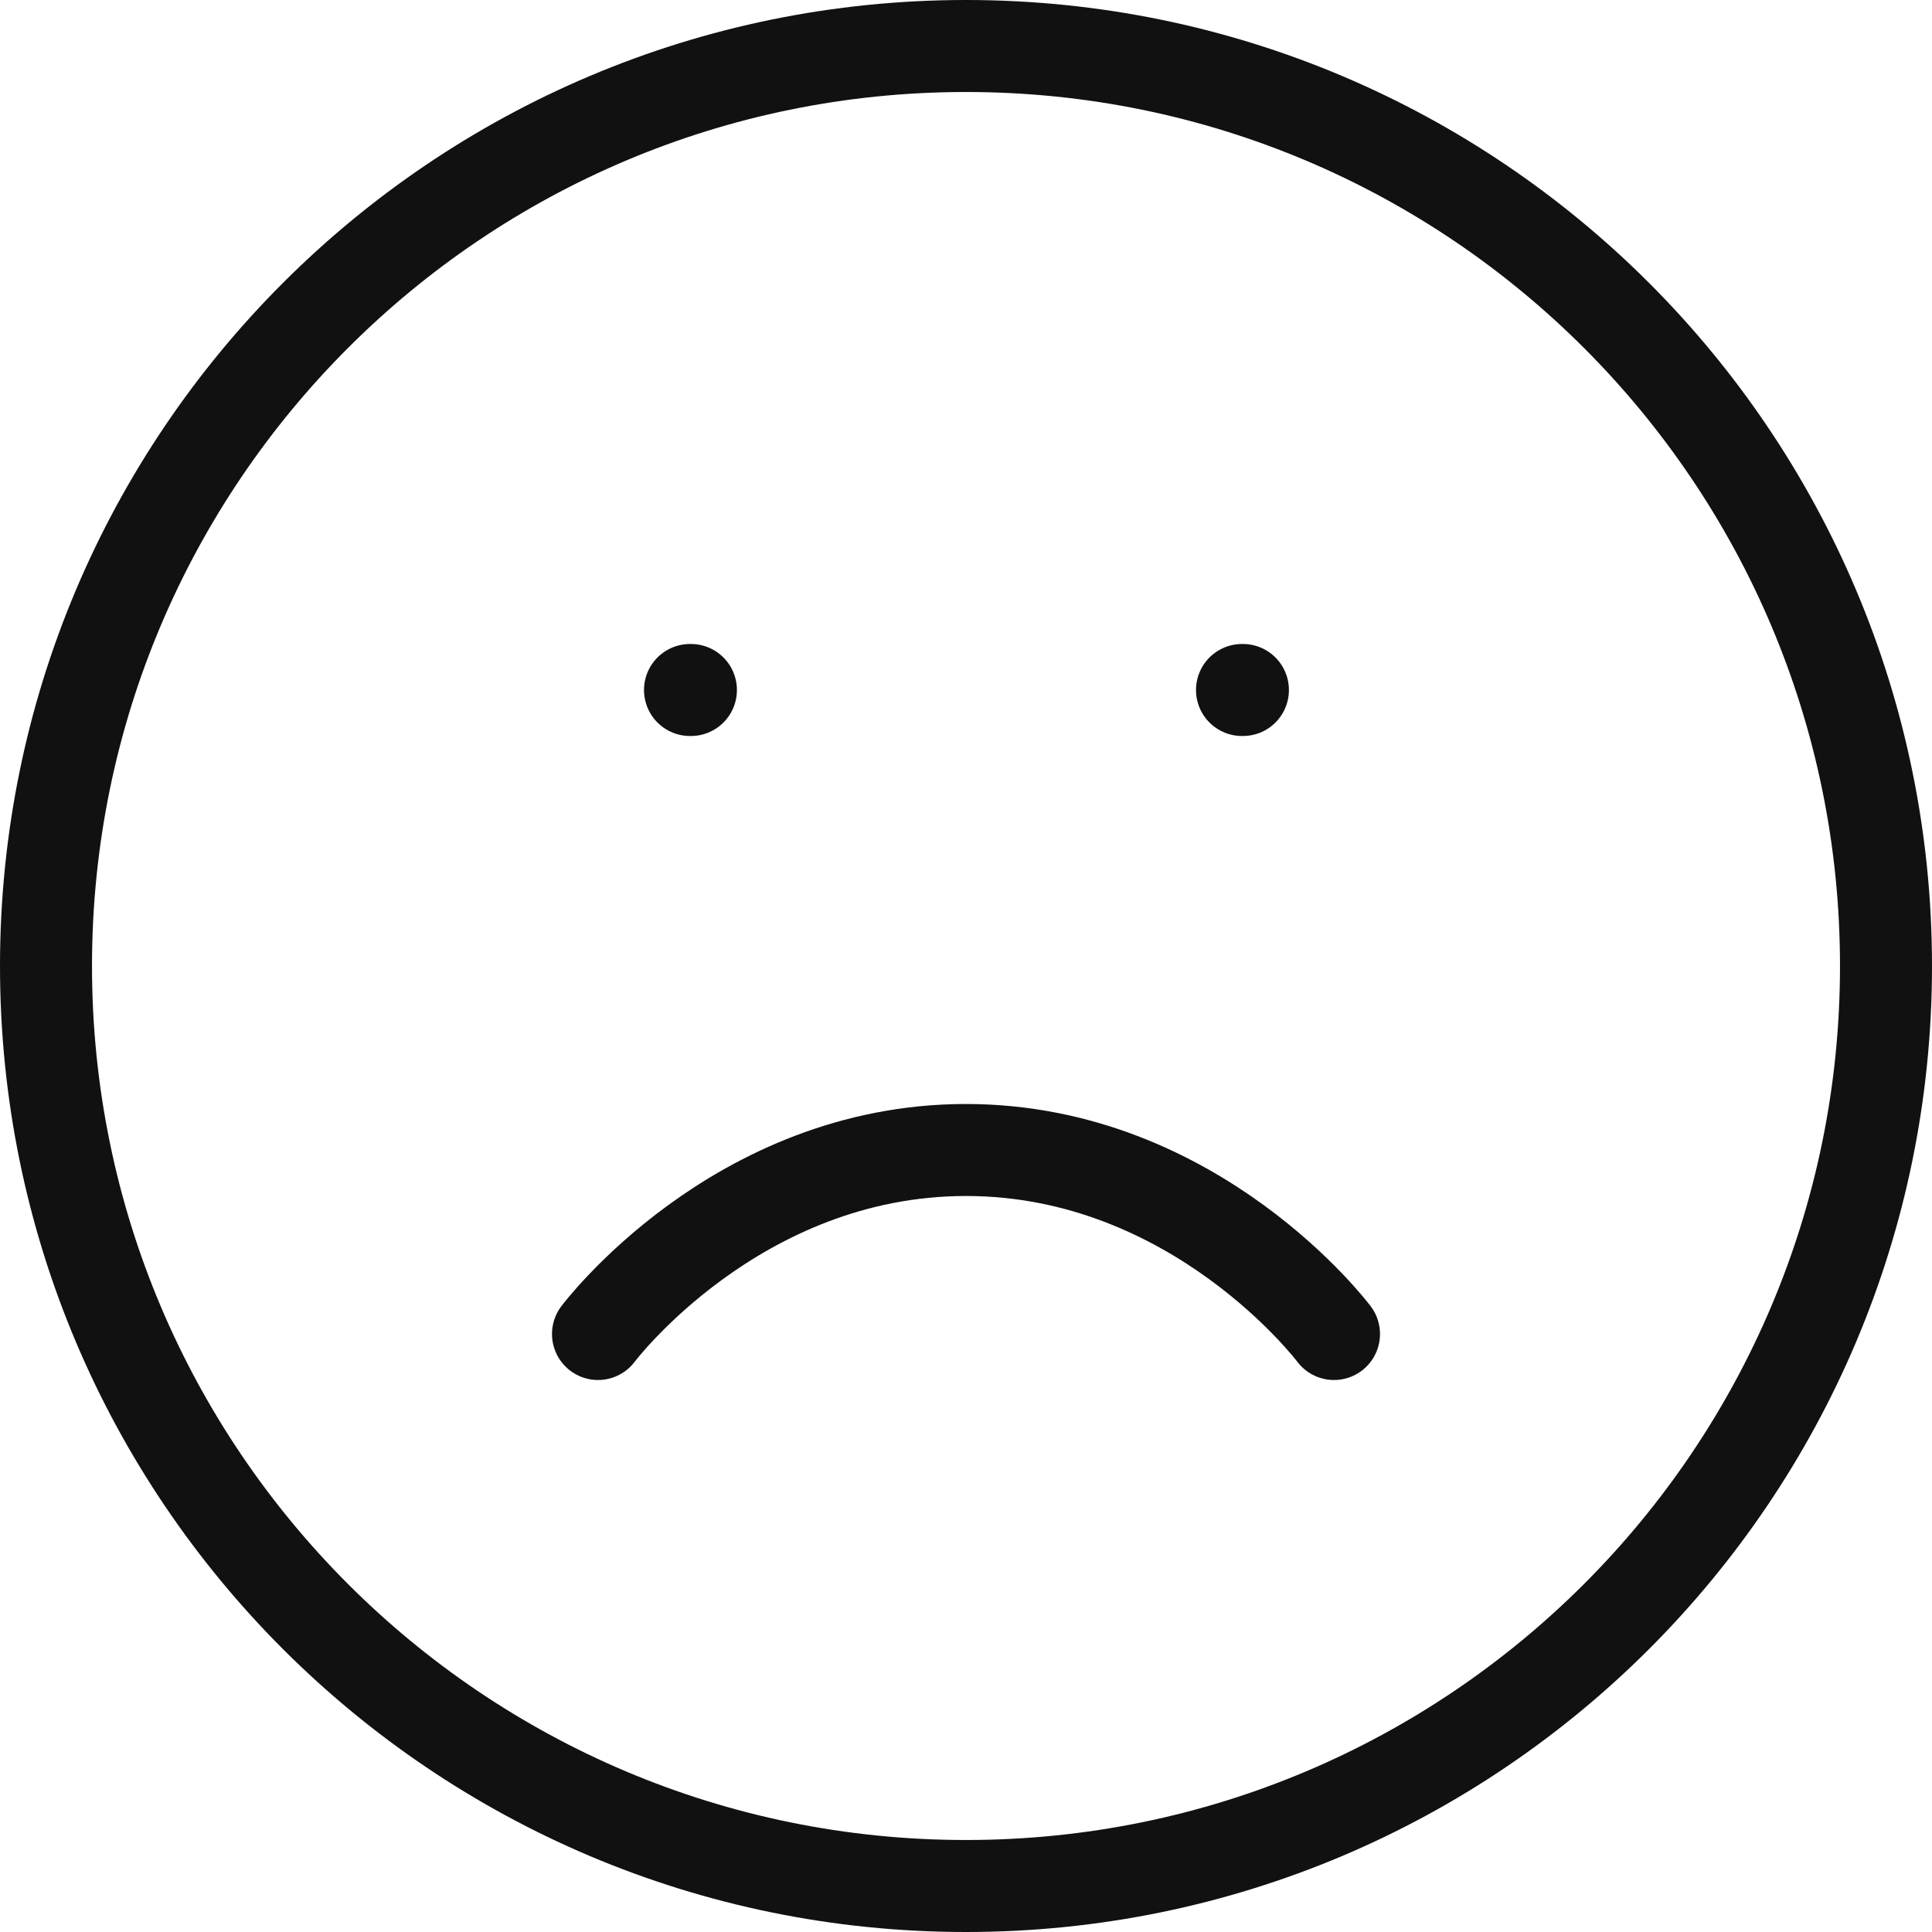 <svg width="42" height="42" viewBox="0 0 42 42" fill="none" xmlns="http://www.w3.org/2000/svg">
<path d="M29 29C29 29 26 25 21 25C16 25 13 29 13 29M15 15H15.02M27 15H27.02M41 21C41 32.046 32.046 41 21 41C9.954 41 1 32.046 1 21C1 9.954 9.954 1 21 1C32.046 1 41 9.954 41 21Z" stroke="#111111" stroke-width="2" stroke-linecap="round" stroke-linejoin="round"/>
</svg>
